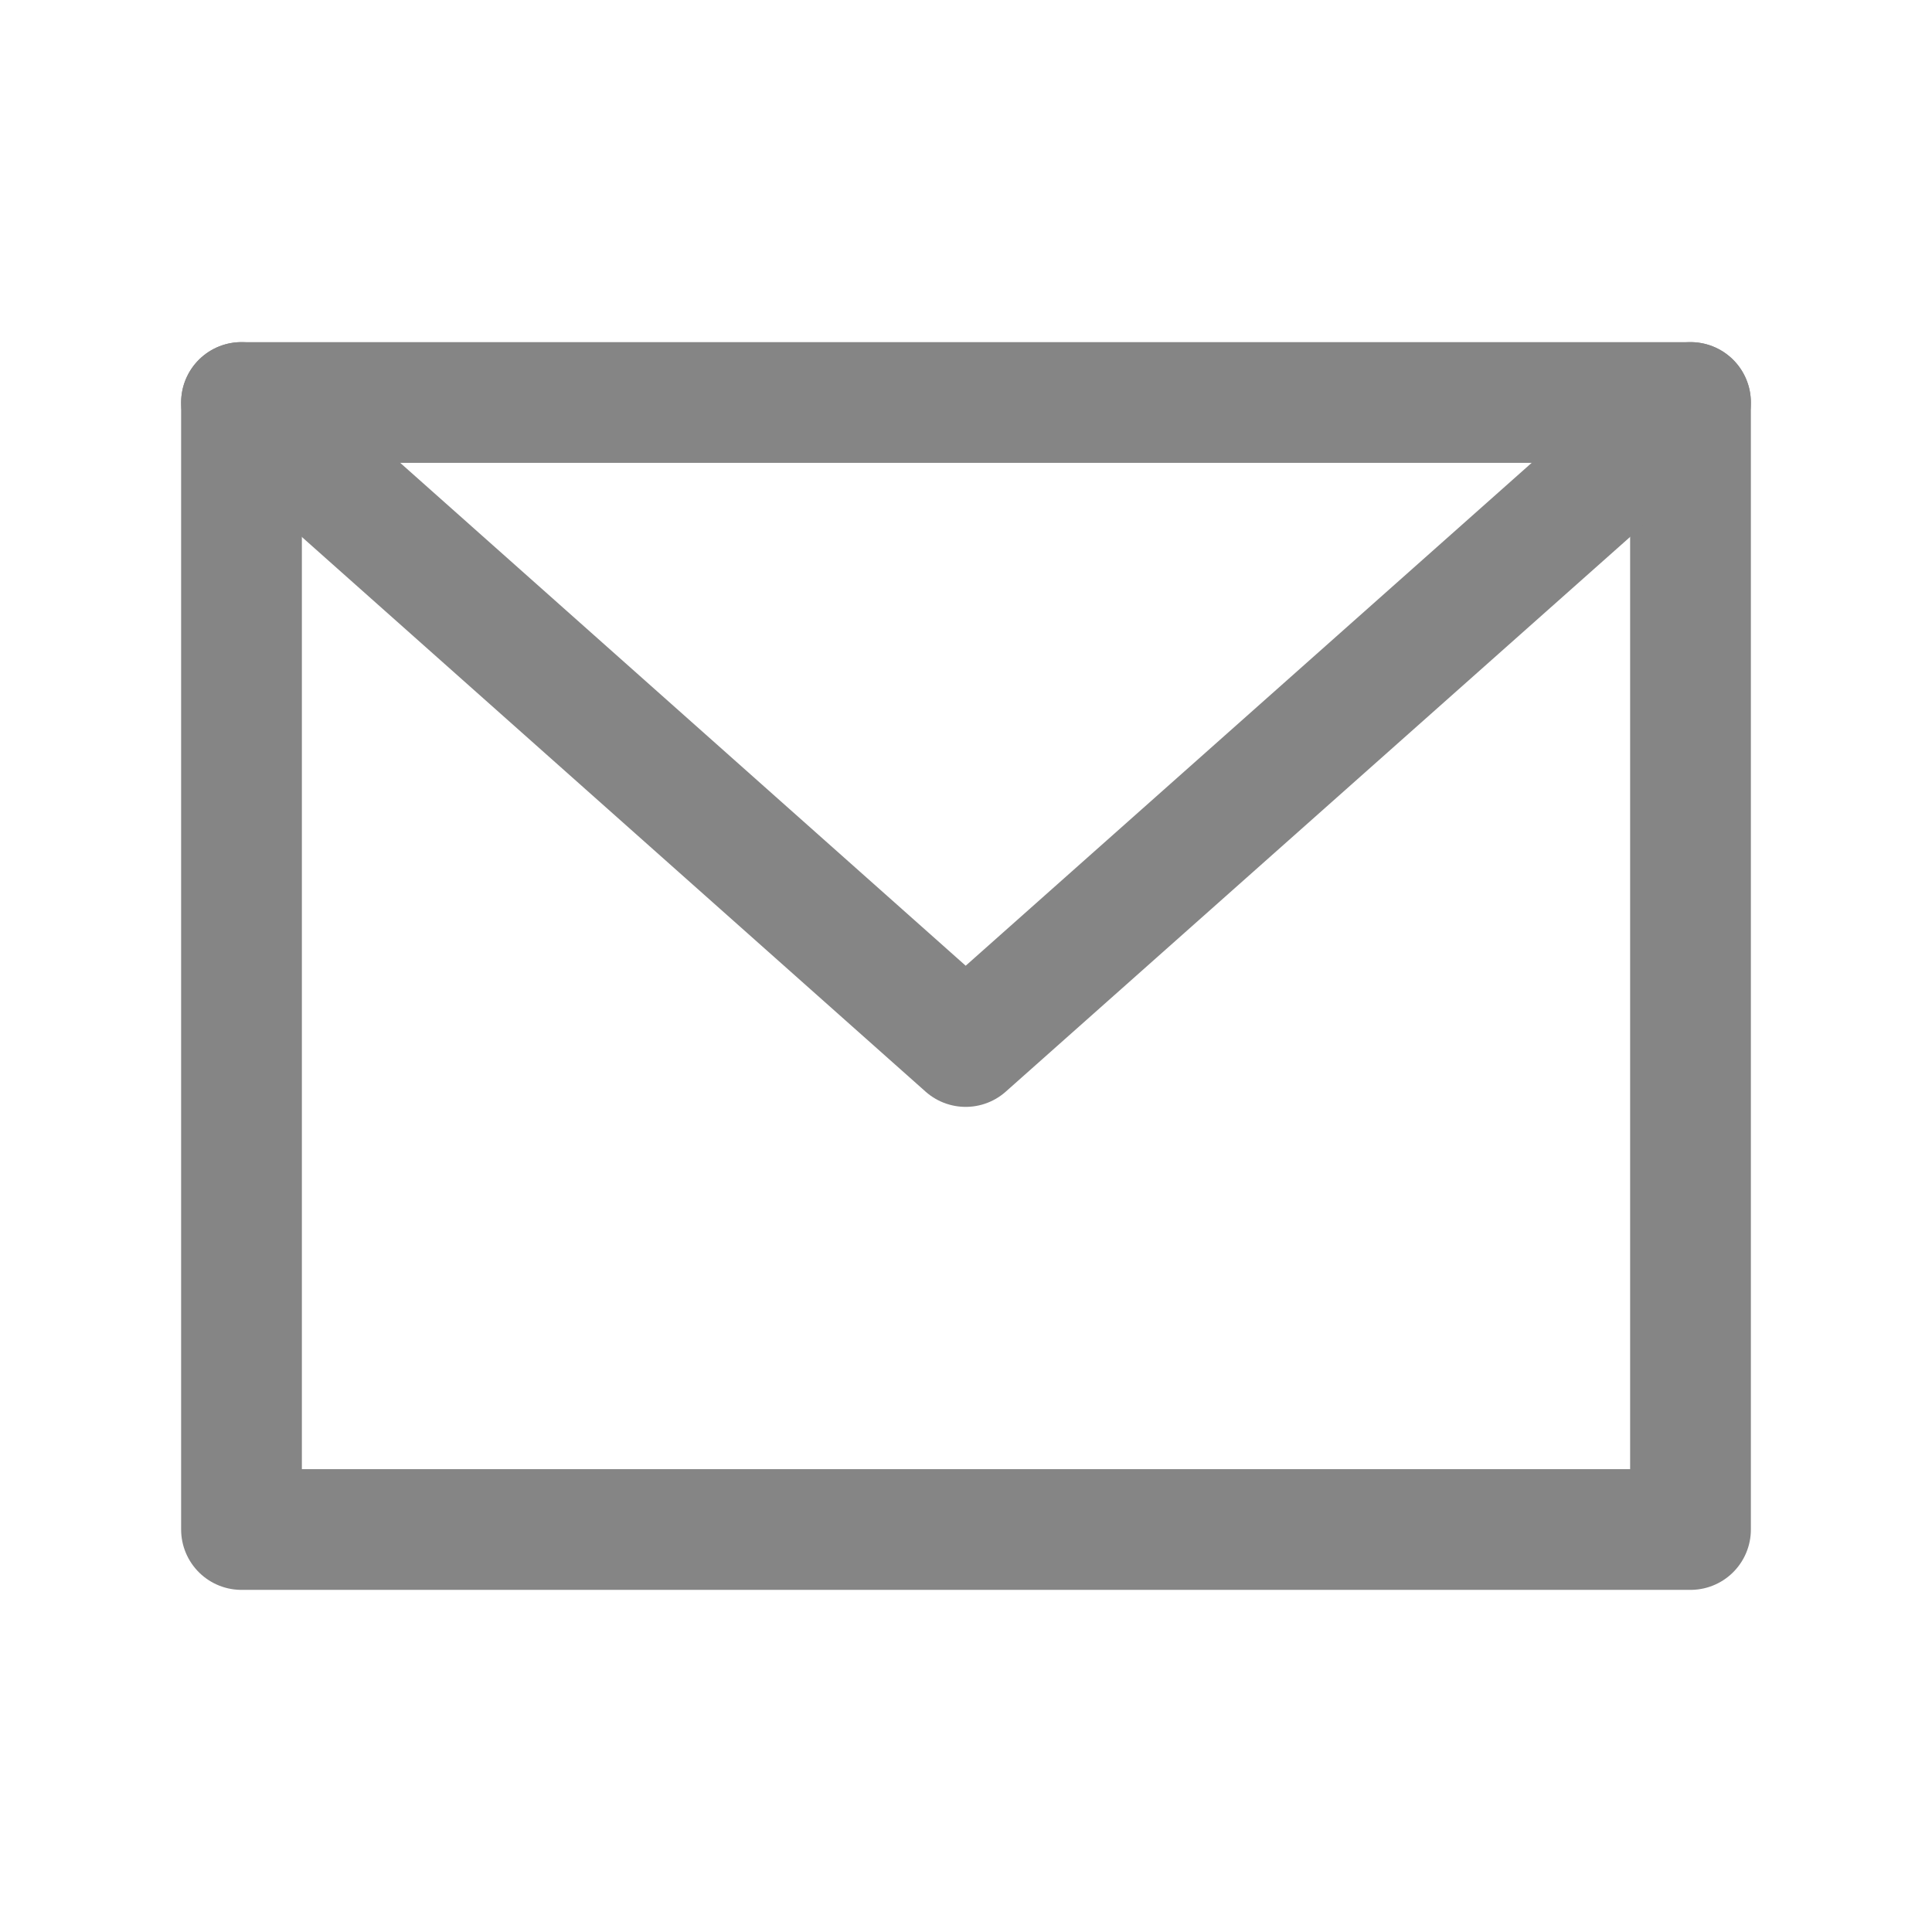 <svg width="24" height="24" viewBox="0 0 24 24" fill="none" xmlns="http://www.w3.org/2000/svg">
<g id="email-management-icon">
<g id="Group 2234">
<path id="Vector" d="M21 5H3V19H21V5Z" stroke="#858585" stroke-width="1.5" stroke-linecap="round" stroke-linejoin="round"/>
<path id="Vector_2" d="M3 5L11.996 13L21 5" stroke="#858585" stroke-width="1.5" stroke-linecap="round" stroke-linejoin="round"/>
</g>
</g>
</svg>

